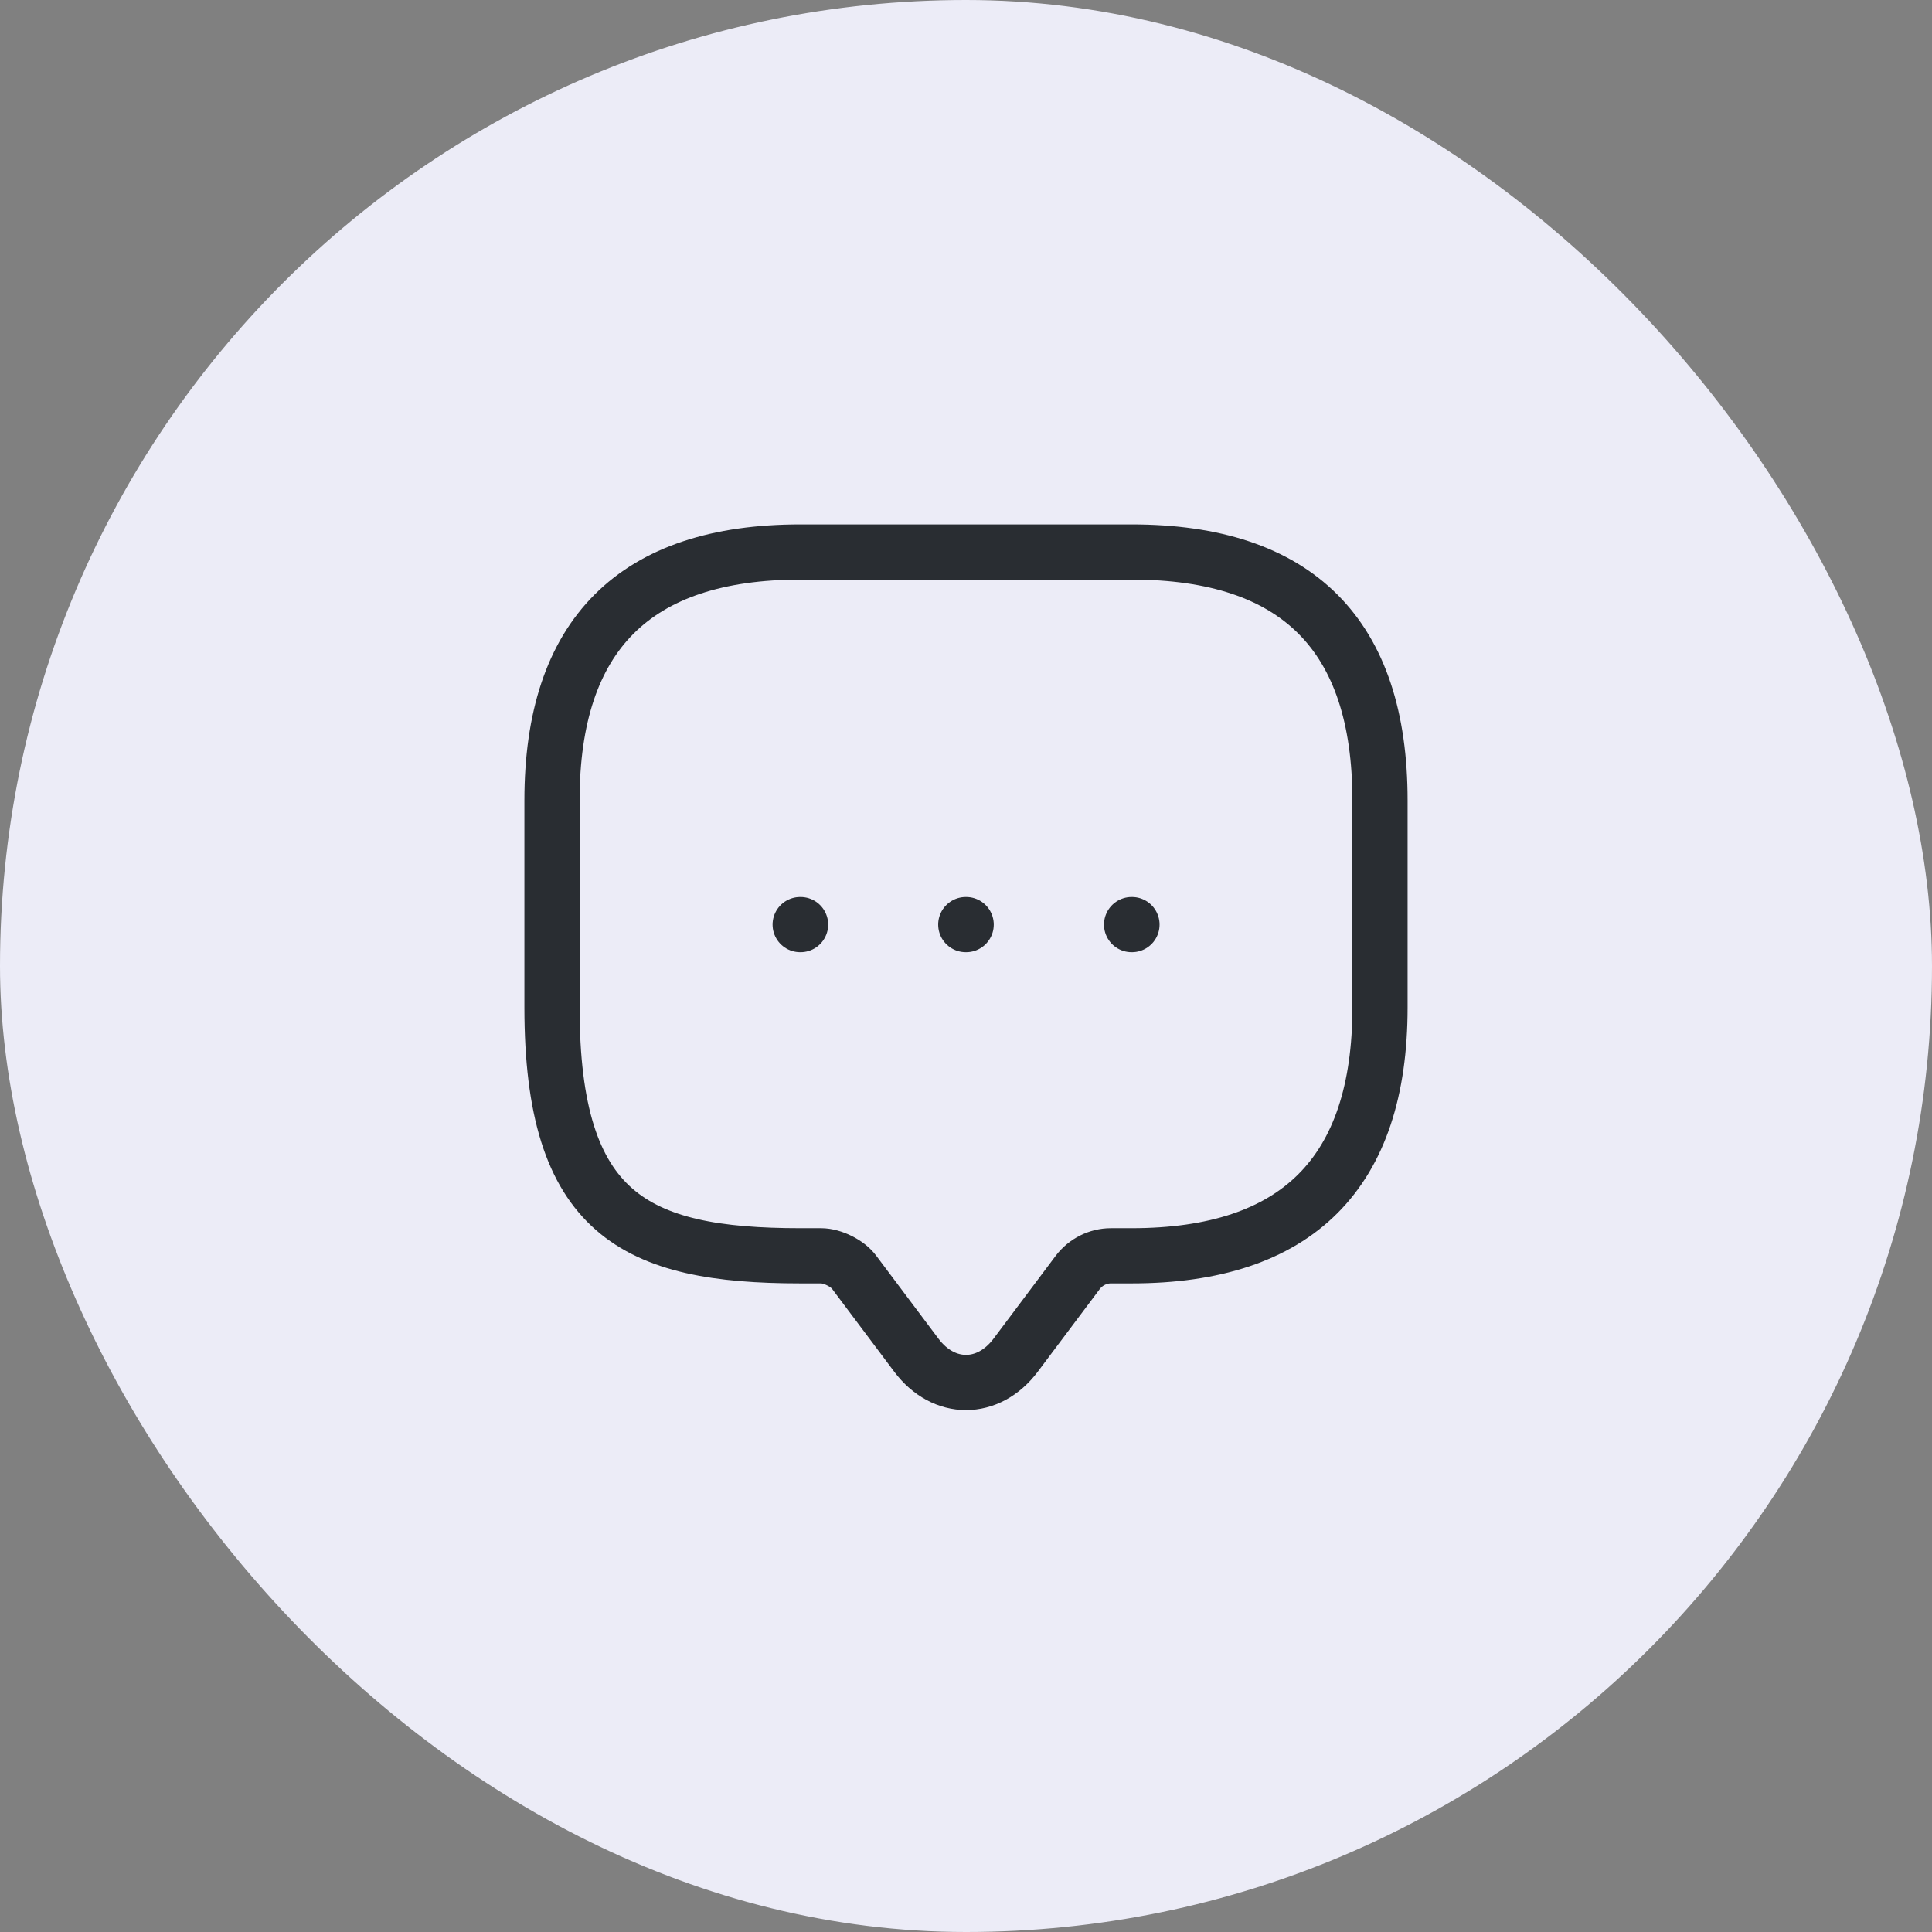 <svg width="70" height="70" viewBox="0 0 70 70" fill="none" xmlns="http://www.w3.org/2000/svg">
<rect x="0" y="0" width="70" height="70" fill="#808080" stroke="none"/>
<rect width="70" height="70" rx="35" fill="#ECECF7"/>
<path d="M29.75 45.5H29C23 45.5 20 44 20 36.5V29C20 23 23 20 29 20H41C47 20 50 23 50 29V36.5C50 42.5 47 45.5 41 45.5H40.25C39.785 45.5 39.335 45.725 39.05 46.1L36.8 49.1C35.81 50.42 34.19 50.42 33.2 49.1L30.95 46.1C30.71 45.77 30.155 45.5 29.75 45.5Z" stroke="#292D32" stroke-width="2" stroke-miterlimit="10" stroke-linecap="round" stroke-linejoin="round"/>
<path d="M41 33.5H41.013" stroke="#292D32" stroke-width="2" stroke-linecap="round" stroke-linejoin="round"/>
<path d="M34.992 33.5H35.006" stroke="#292D32" stroke-width="2" stroke-linecap="round" stroke-linejoin="round"/>
<path d="M28.992 33.5H29.006" stroke="#292D32" stroke-width="2" stroke-linecap="round" stroke-linejoin="round"/>
</svg>
